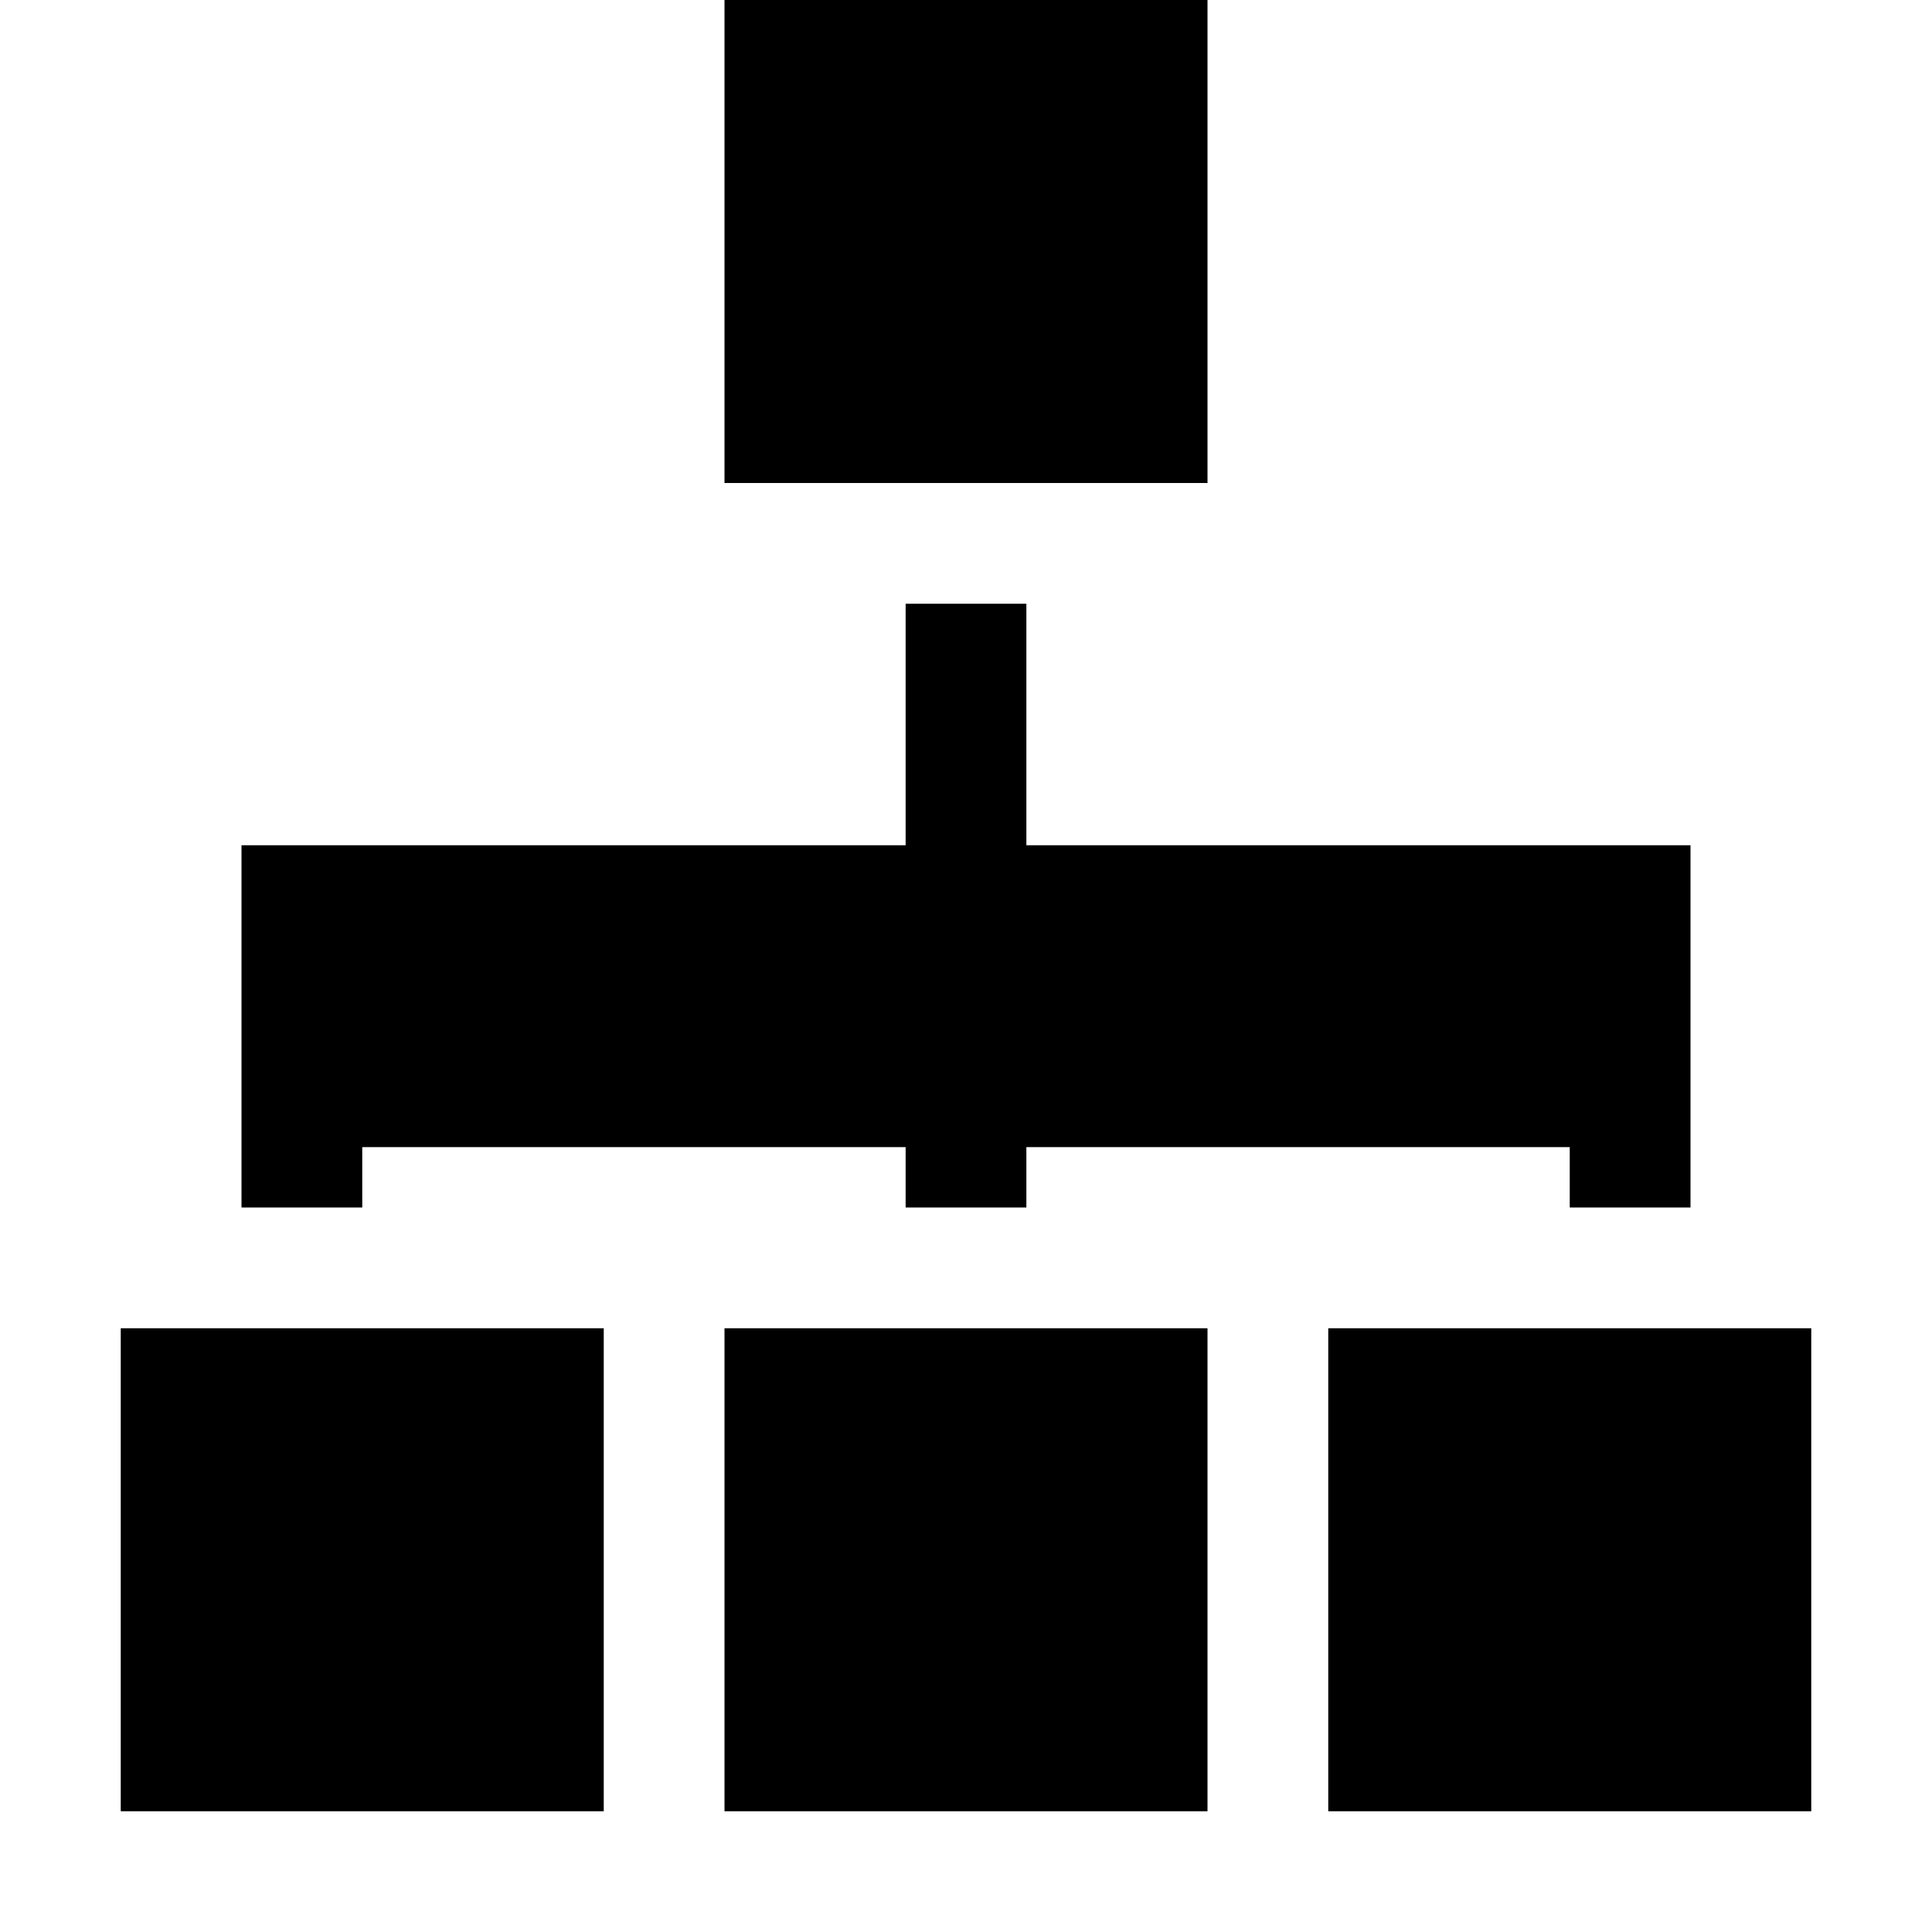 <svg xmlns="http://www.w3.org/2000/svg" width="16" height="16" viewBox="0 0 16 16">
  <path stroke="currentColor" stroke-linecap="square" d="M8 5.5v4m-5.5 0v-2h11v2m-7-9h3v3h-3v-3Zm-5 11h3v3h-3v-3Zm5 0h3v3h-3v-3Zm5 0h3v3h-3v-3Z"/>
</svg>
